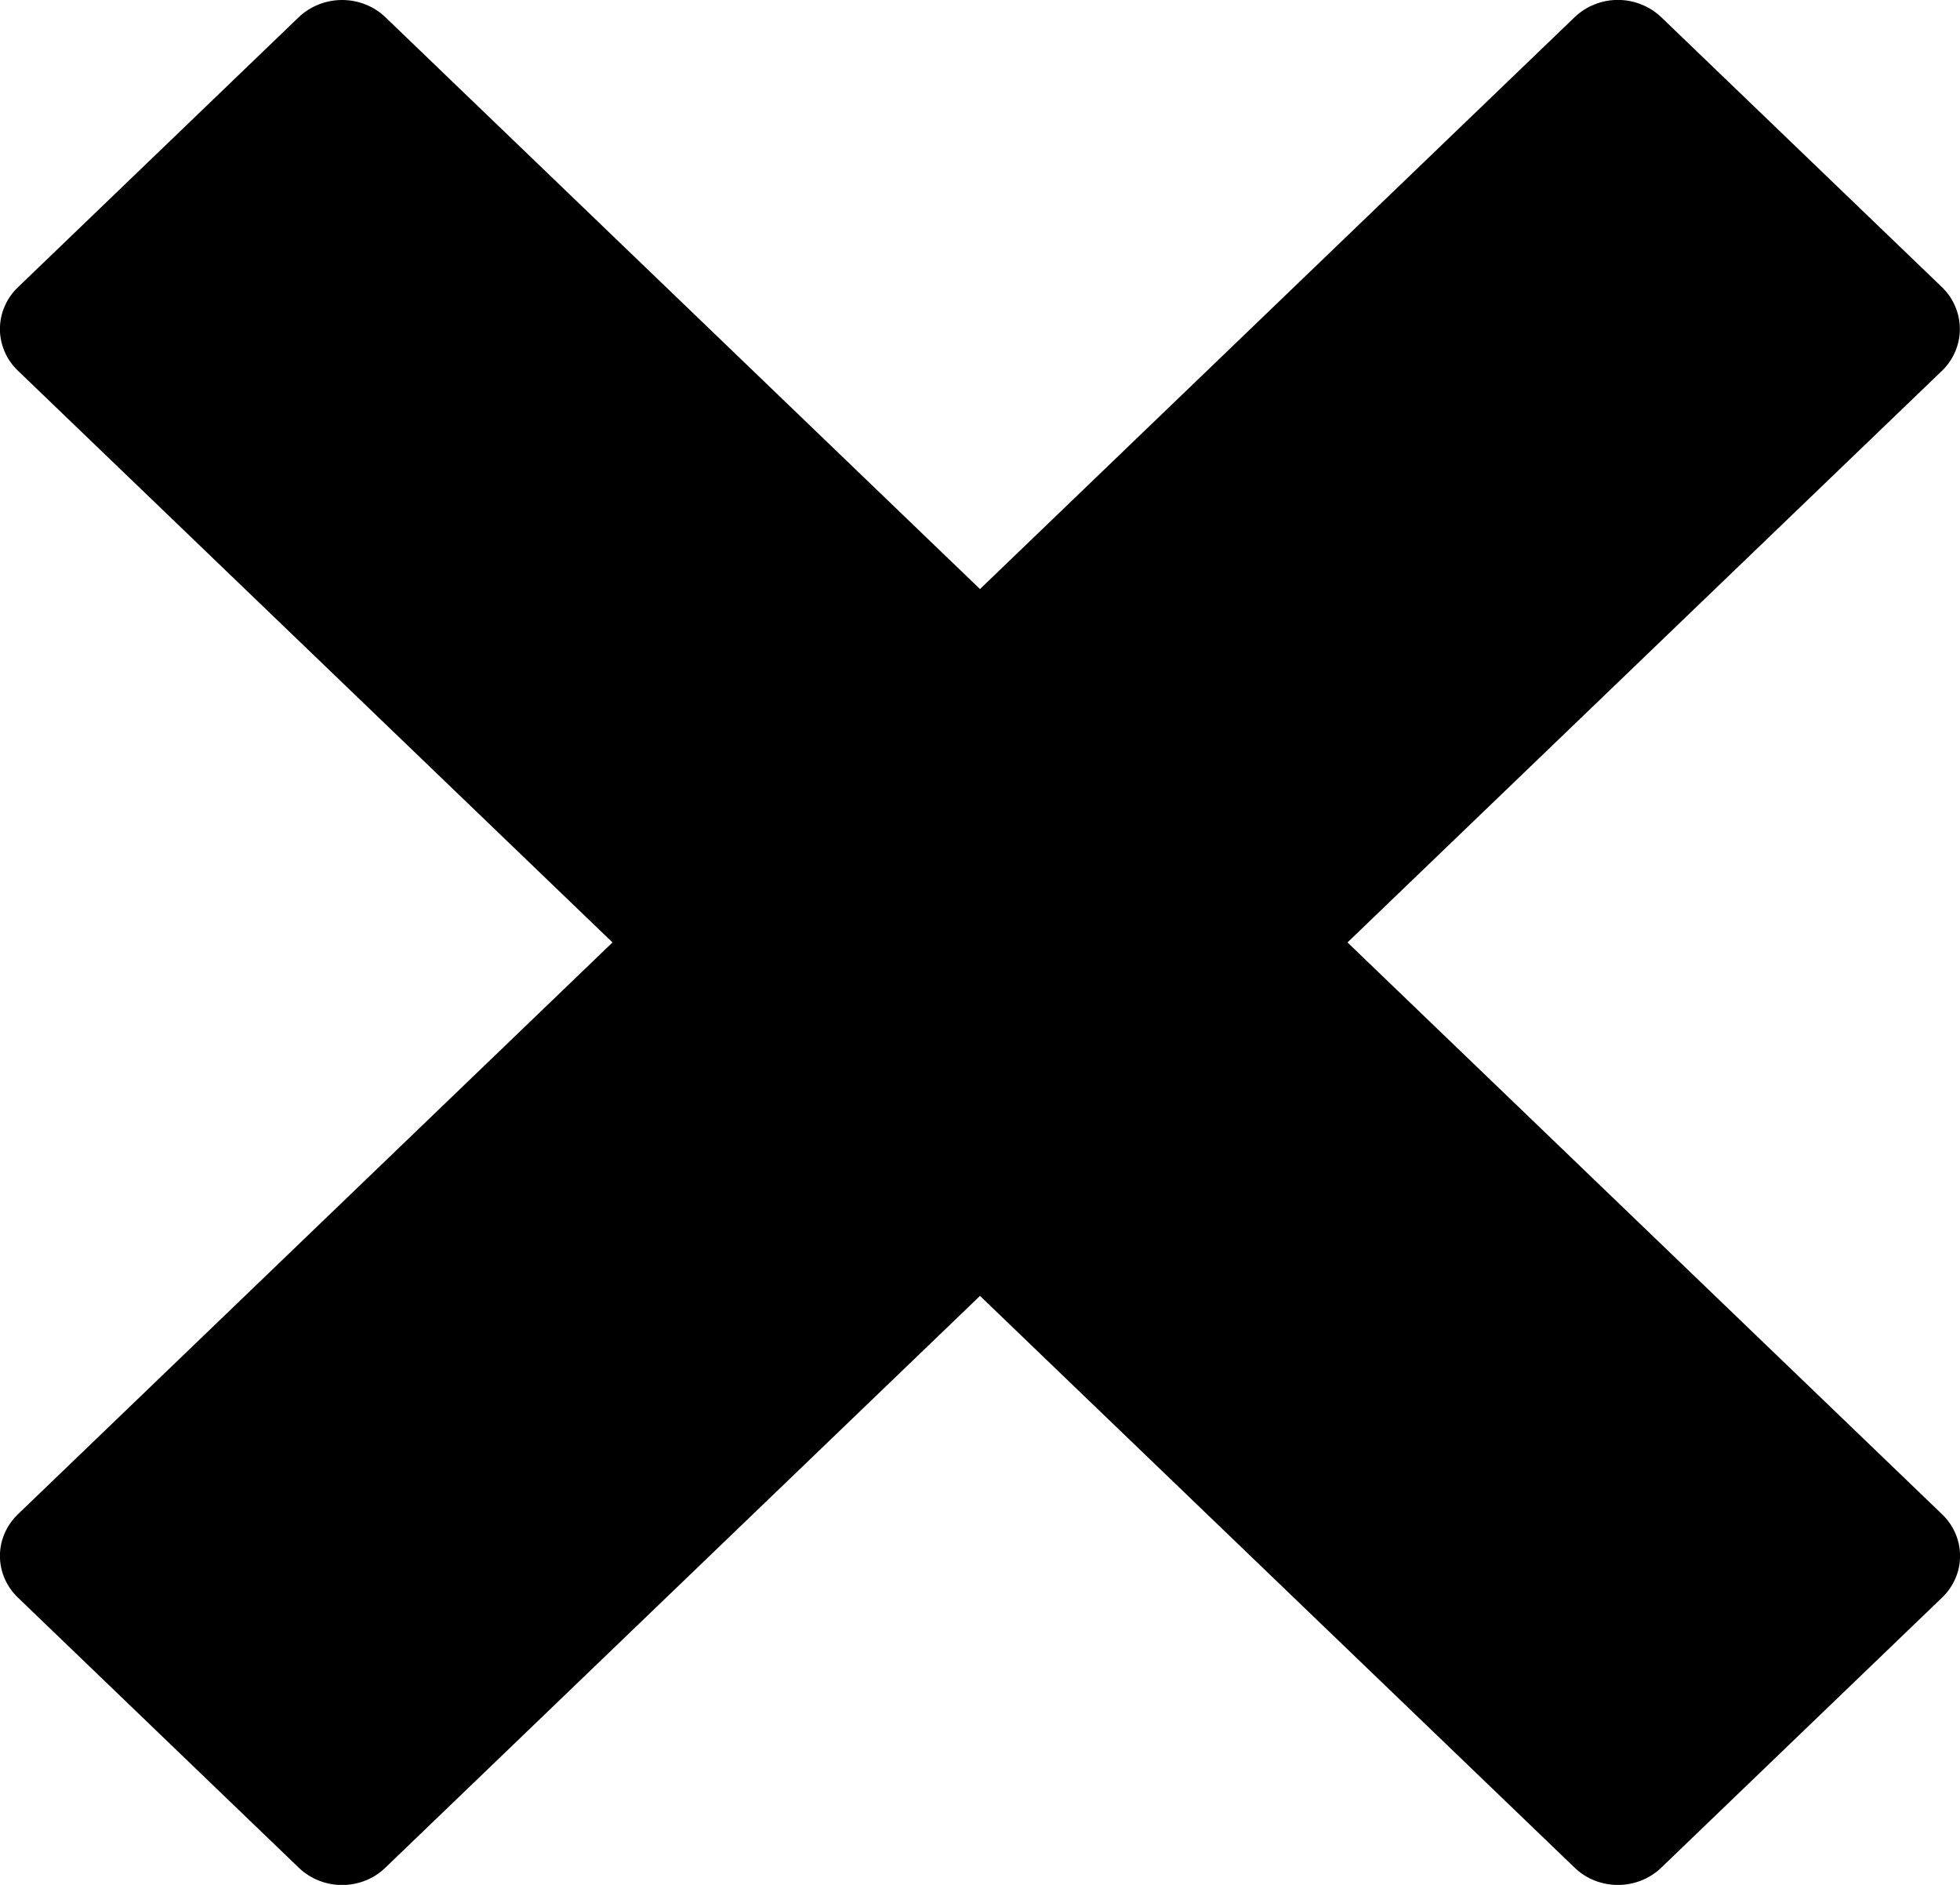 <svg width="26" height="25" viewBox="0 0 26 25" fill="none" xmlns="http://www.w3.org/2000/svg">
<g clip-path="url(#clip0_380_305)">
<path d="M25.763 20.085L17.875 12.5L25.763 4.916C25.914 4.769 25.998 4.57 25.998 4.364C25.998 4.157 25.914 3.958 25.763 3.811L22.037 0.228C21.961 0.156 21.872 0.098 21.773 0.059C21.674 0.019 21.569 -0.001 21.462 -0.001C21.355 -0.001 21.25 0.019 21.151 0.059C21.052 0.098 20.963 0.156 20.888 0.228L13 7.813L5.112 0.228C4.96 0.082 4.753 -0 4.538 -0C4.322 -0 4.116 0.082 3.963 0.228L0.237 3.811C0.161 3.884 0.101 3.97 0.061 4.065C0.02 4.159 -0.001 4.261 -0.001 4.364C-0.001 4.466 0.02 4.568 0.061 4.663C0.101 4.757 0.161 4.843 0.237 4.916L8.125 12.5L0.237 20.085C0.085 20.231 -0.001 20.43 -0.001 20.637C-0.001 20.844 0.085 21.043 0.237 21.189L3.963 24.772C4.039 24.845 4.128 24.903 4.227 24.942C4.325 24.981 4.431 25.002 4.538 25.002C4.644 25.002 4.75 24.981 4.849 24.942C4.947 24.903 5.037 24.845 5.112 24.772L13 17.188L20.888 24.772C21.04 24.919 21.247 25.001 21.462 25.001C21.677 25.001 21.884 24.919 22.037 24.772L25.763 21.189C25.838 21.117 25.898 21.031 25.939 20.936C25.98 20.841 26.001 20.74 26.001 20.637C26.001 20.534 25.98 20.433 25.939 20.338C25.898 20.243 25.838 20.157 25.763 20.085Z" fill="black"/>
</g>
<defs>
<clipPath id="clip0_380_305">
<rect width="26" height="25" fill="white"/>
</clipPath>
</defs>
</svg>
